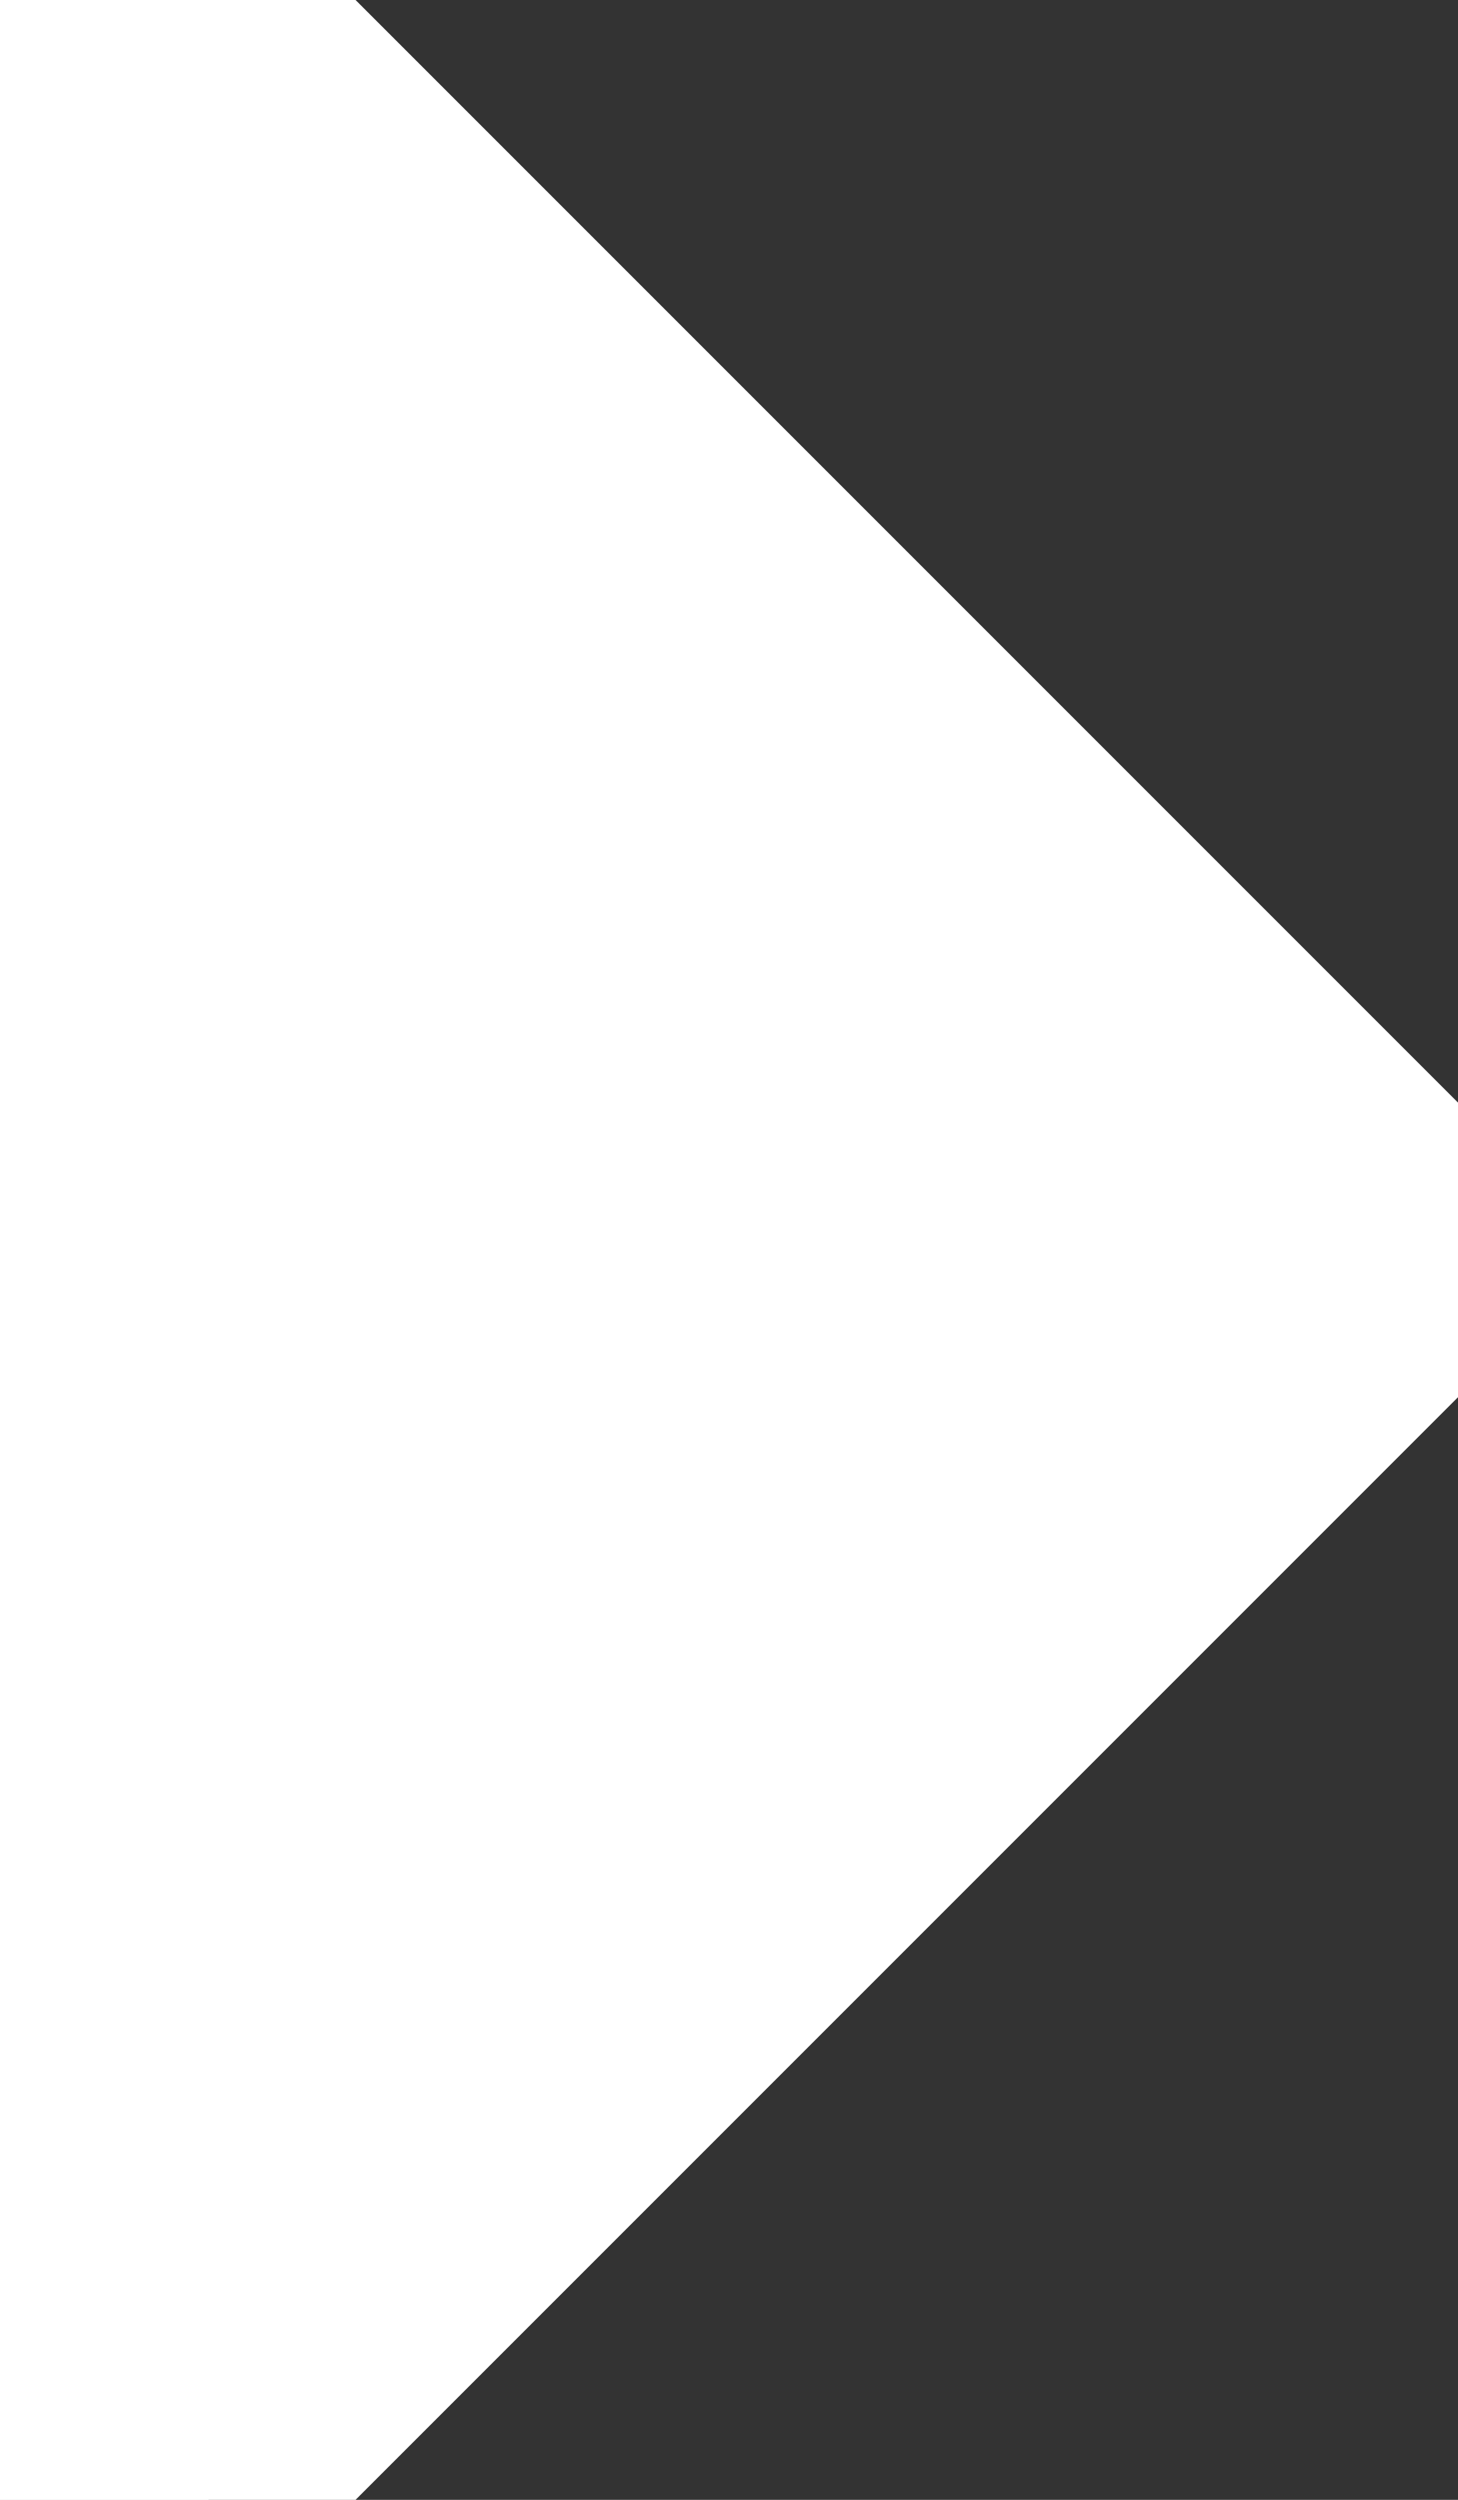 <!-- This Source Code Form is subject to the terms of the Mozilla Public
   - License, v. 2.0. If a copy of the MPL was not distributed with this
   - file, You can obtain one at http://mozilla.org/MPL/2.0/. -->
<svg width="7" xmlns="http://www.w3.org/2000/svg" height="12" viewBox="0 0 7 12">
  <rect x="0" y="0" width="7" height="12" fill="#333333" stroke="none"/>
  <path fill="white" d="M0,11.6 0,.4 5.5,6z"/>
  <path fill="white" stroke="white" d="M1,0 0,0 0,.4 5.5,6 0,11.6 0,12 1,12 7,6z"/>
</svg>
